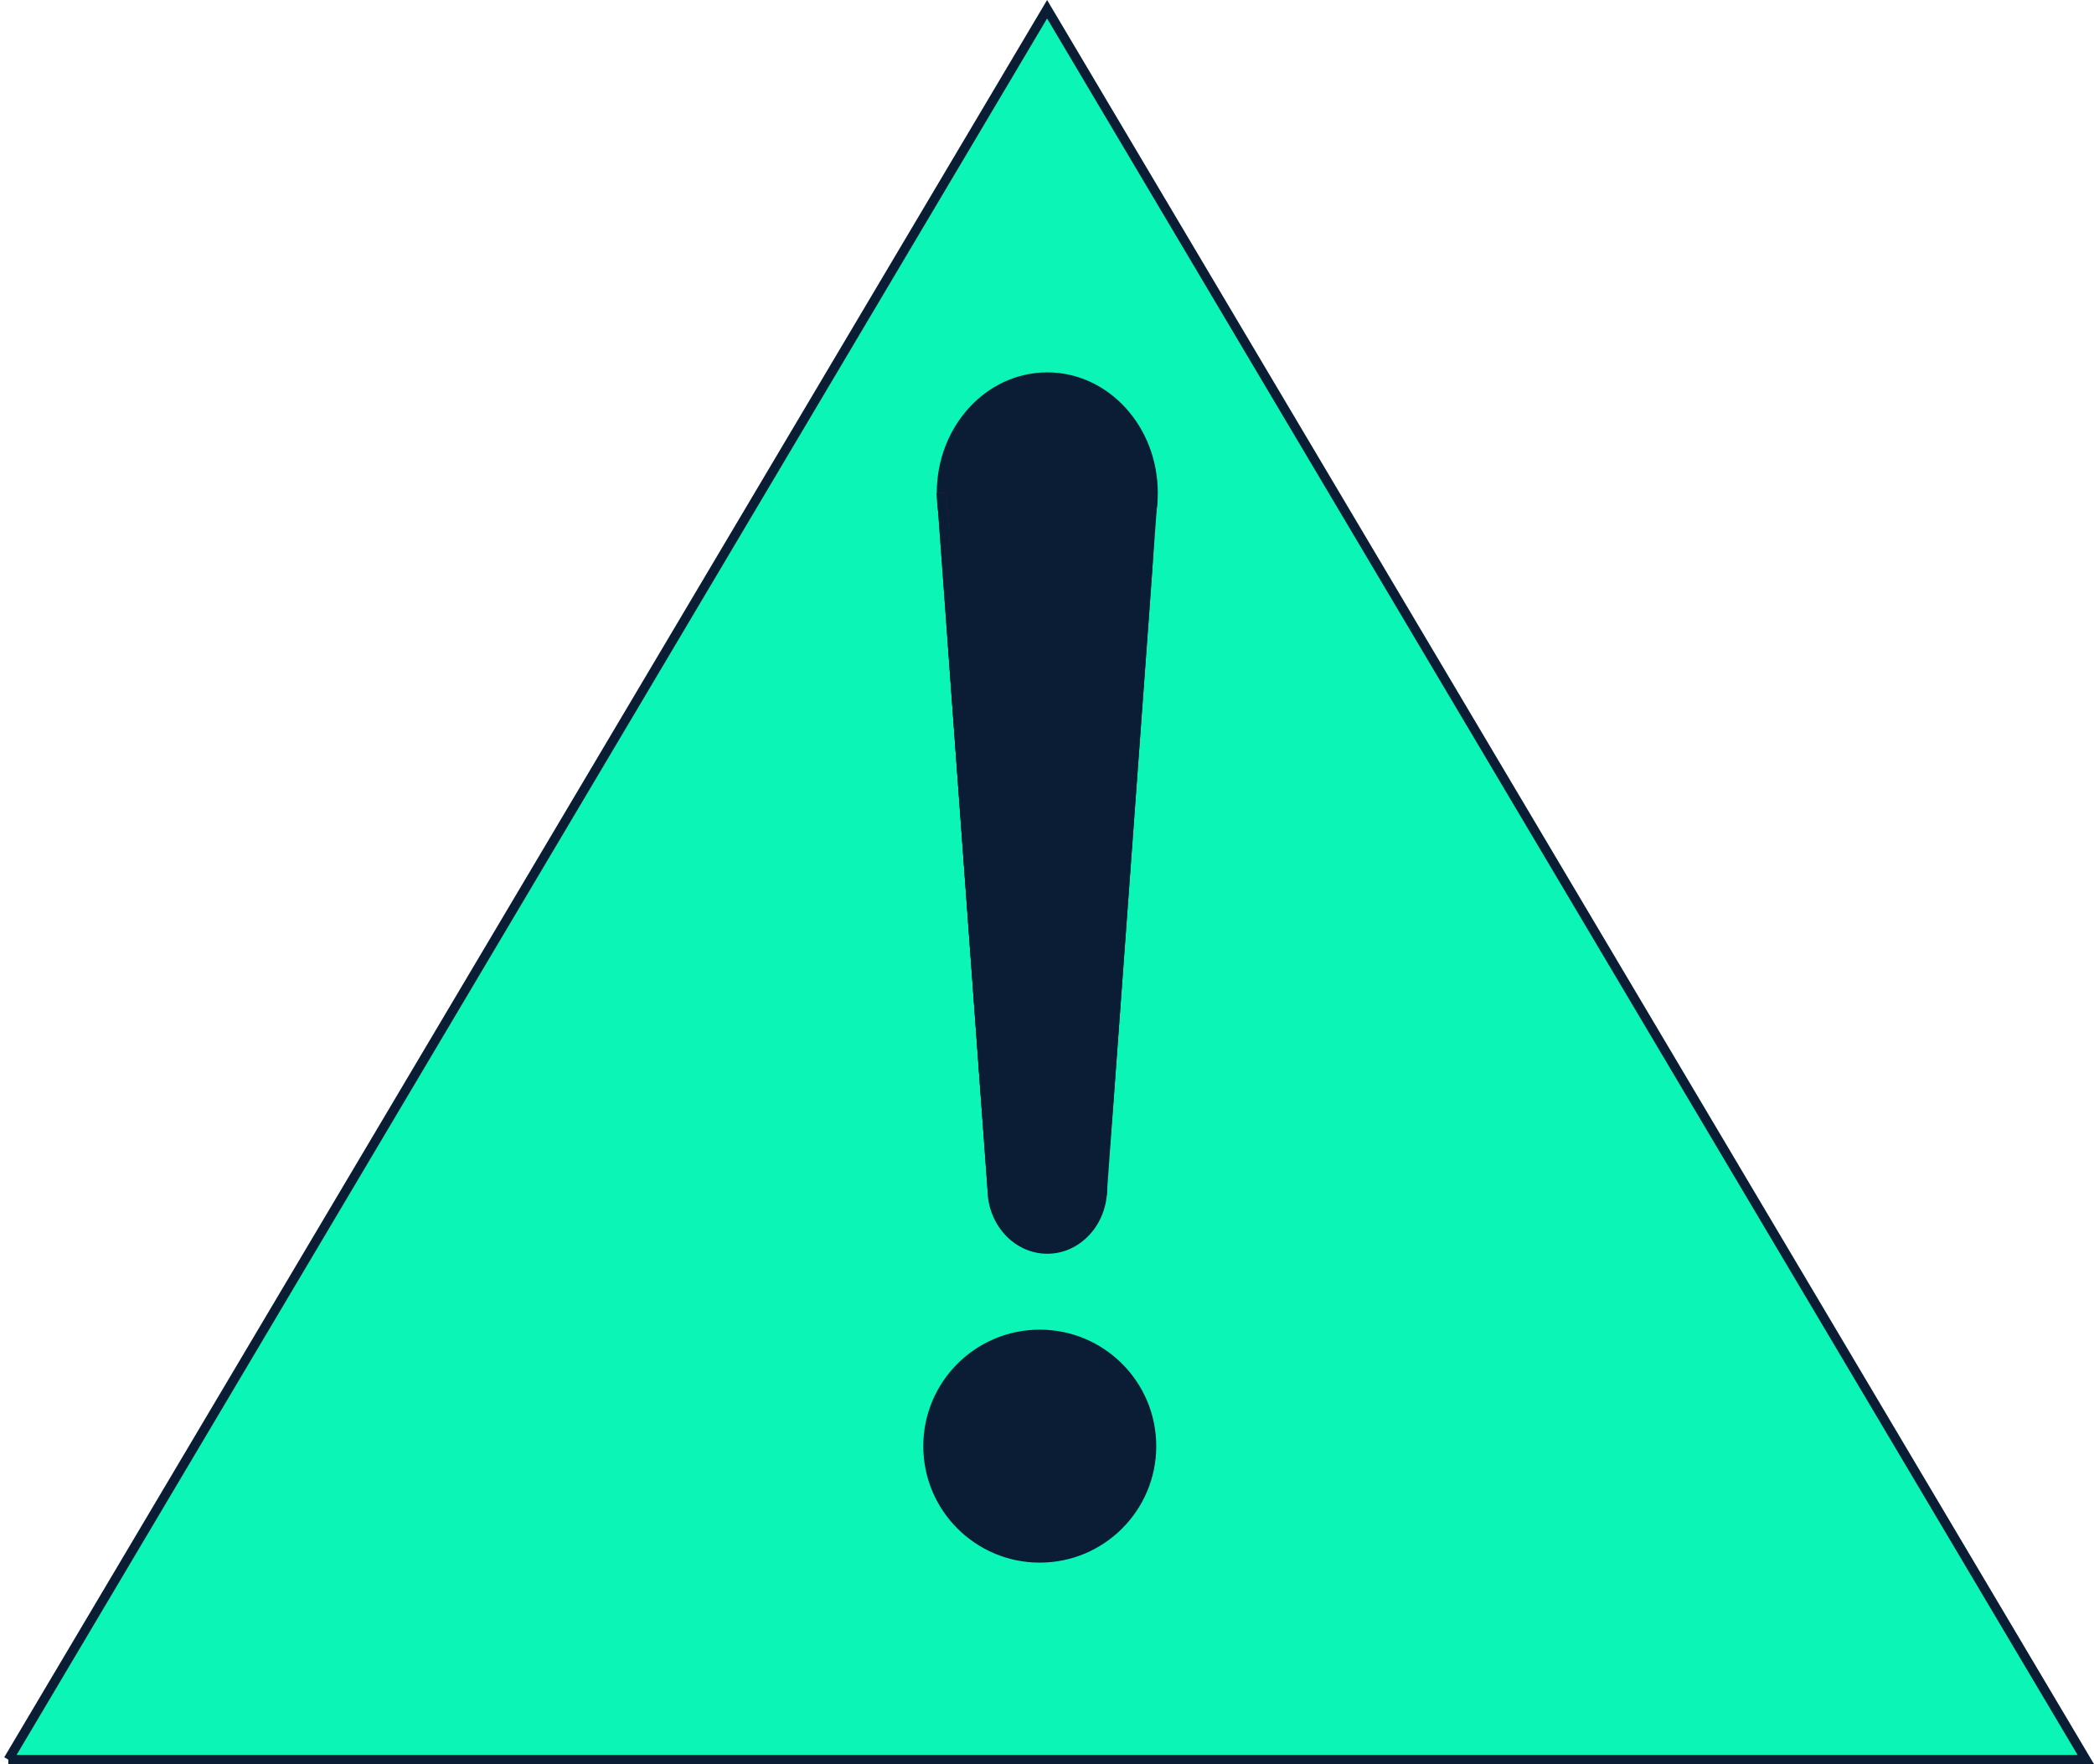 <?xml version="1.0" encoding="UTF-8"?>
<!DOCTYPE svg PUBLIC "-//W3C//DTD SVG 1.1//EN" "http://www.w3.org/Graphics/SVG/1.1/DTD/svg11.dtd">
<!-- Creator: CorelDRAW 2020 (64-Bit 评估版) -->
<svg xmlns="http://www.w3.org/2000/svg" xml:space="preserve" width="44.669mm" height="37.635mm" version="1.1" style="shape-rendering:geometricPrecision; text-rendering:geometricPrecision; image-rendering:optimizeQuality; fill-rule:evenodd; clip-rule:evenodd"
viewBox="0 0 108.67 91.56"
 xmlns:xlink="http://www.w3.org/1999/xlink"
 xmlns:xodm="http://www.corel.com/coreldraw/odm/2003">
 <defs>
  <style type="text/css">
   <![CDATA[
    .str1 {stroke:#332C2B;stroke-width:0.49;stroke-miterlimit:22.926}
    .str2 {stroke:#0AF5B6;stroke-width:0.49;stroke-miterlimit:22.926}
    .str0 {stroke:#0B1D35;stroke-width:0.49;stroke-miterlimit:22.926}
    .fil2 {fill:none}
    .fil1 {fill:#0B1D35}
    .fil0 {fill:#0AF5B6;fill-rule:nonzero}
   ]]>
  </style>
 </defs>
 <g id="图层_x0020_1">
  <g id="_2345450182256">
   <path class="fil0 str0" d="M0.43 91.32l53.91 -90.84 53.91 90.84 -107.82 0zm26.95 -45.42m53.91 0m-26.95 45.42"/>
   <ellipse class="fil1 str0" cx="54.35" cy="25.58" rx="5.49" ry="6.01"/>
   <ellipse class="fil1 str0" cx="54.35" cy="61.69" rx="2.86" ry="3.13"/>
   <line class="fil2 str1" x1="48.86" y1="25.58" x2="51.49" y2= "61.69" />
   <line class="fil2 str0" x1="48.86" y1="25.58" x2="51.49" y2= "61.69" />
   <line class="fil2 str0" x1="59.82" y1="25.91" x2="57.19" y2= "62.02" />
   <path class="fil1 str0" d="M50.78 26.78c-1.76,1.02 -1.61,2.98 -1.18,8.95 0.44,5.97 1.17,15.96 1.53,20.96 0.36,5 0.36,5 1.32,5 0.95,0 2.86,0 3.81,0 0.95,0 0.95,0 1.39,-6.02 0.44,-6.02 1.32,-18.05 1.76,-24.07 0.44,-6.02 0.44,-6.02 -1.39,-5.97 -1.83,0.04 -5.48,0.13 -7.24,1.15z"/>
   <circle class="fil1 str2" cx="53.96" cy="75.05" r="6.29"/>
  </g>
 </g>
</svg>

